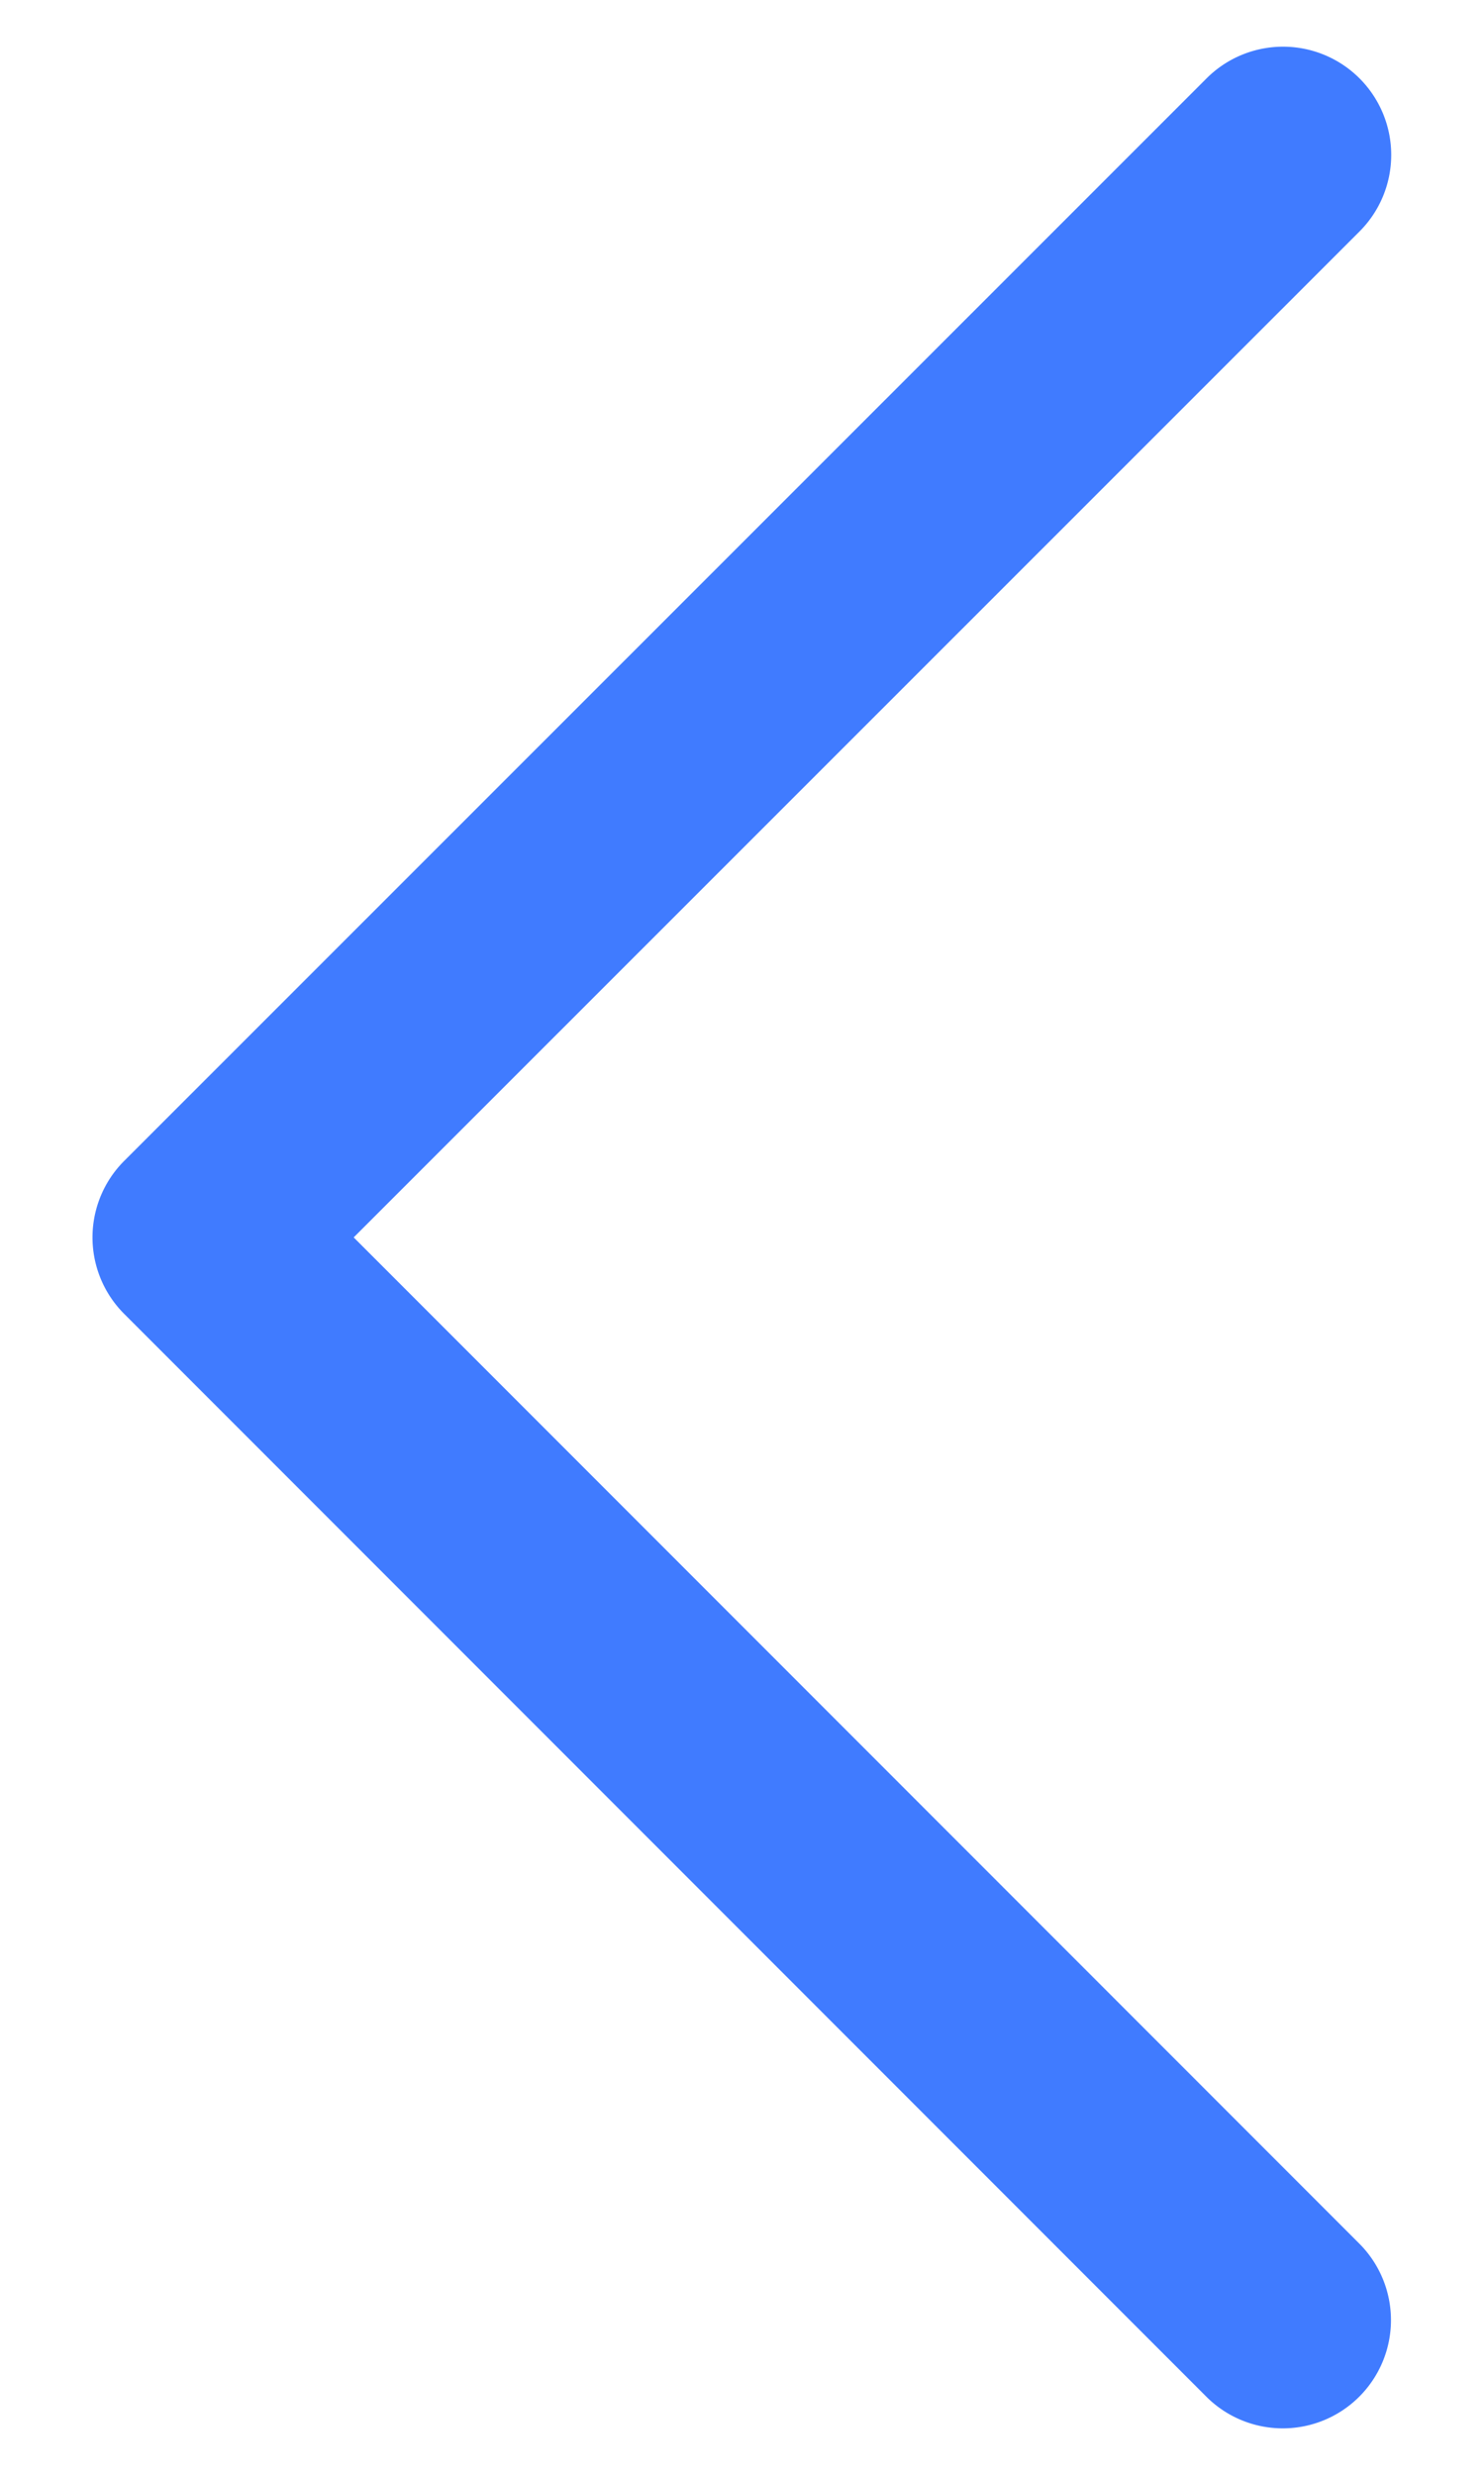 <svg width="6" height="10" fill="none" xmlns="http://www.w3.org/2000/svg"><path fill-rule="evenodd" clip-rule="evenodd" d="M.503 5.31a.437.437 0 0 1 0-.62L4.878.317a.437.437 0 1 1 .619.618L1.43 5l4.066 4.066a.437.437 0 1 1-.619.618L.503 5.31Z" fill="#407BFF"/></svg>